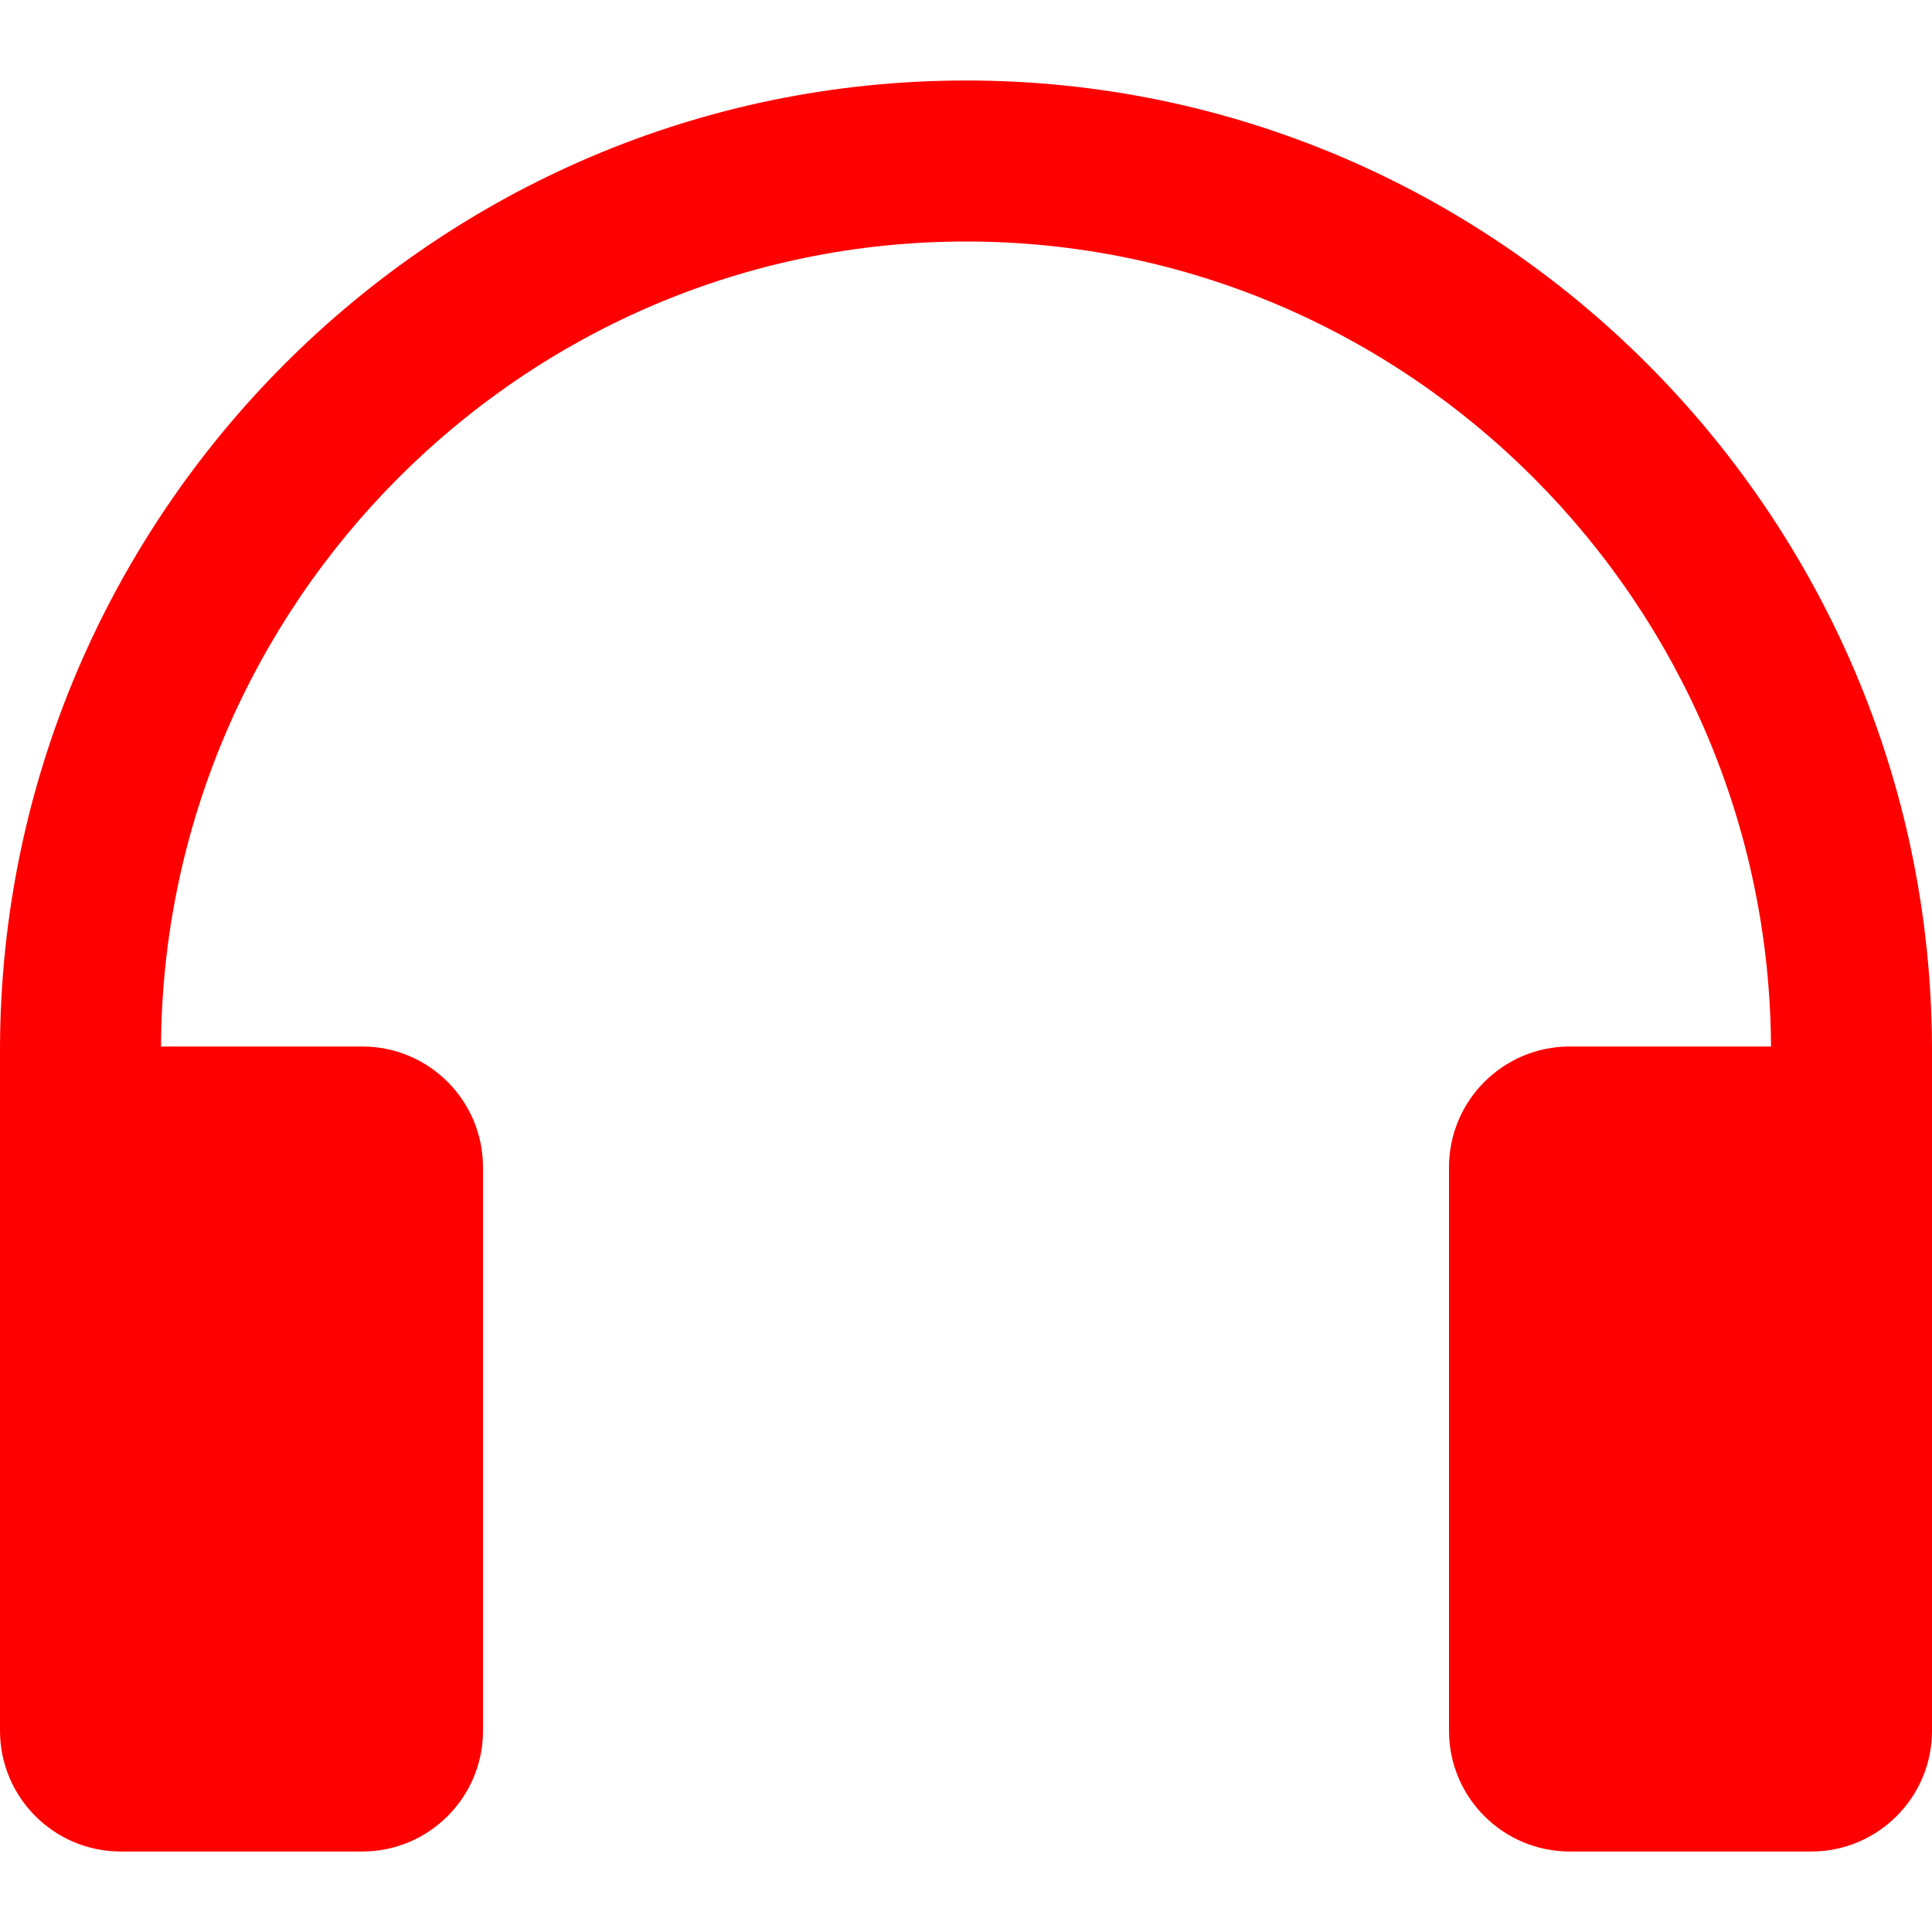 <svg width="24" height="24" xmlns="http://www.w3.org/2000/svg" fill="#ff0000" fill-rule="evenodd" clip-rule="evenodd"><path d="M22 13c-.027-5.497-4.497-10-10-10s-9.973 4.503-10 10h2.5c.828 0 1.5.672 1.5 1.5v7c0 .828-.672 1.5-1.5 1.5h-3c-.828 0-1.5-.672-1.5-1.5v-8.5c.027-6.601 5.394-12 12-12s11.973 5.399 12 12v8.5c0 .828-.672 1.5-1.5 1.5h-3c-.828 0-1.5-.672-1.5-1.5v-7c0-.828.672-1.5 1.5-1.5h2.5z"/></svg>